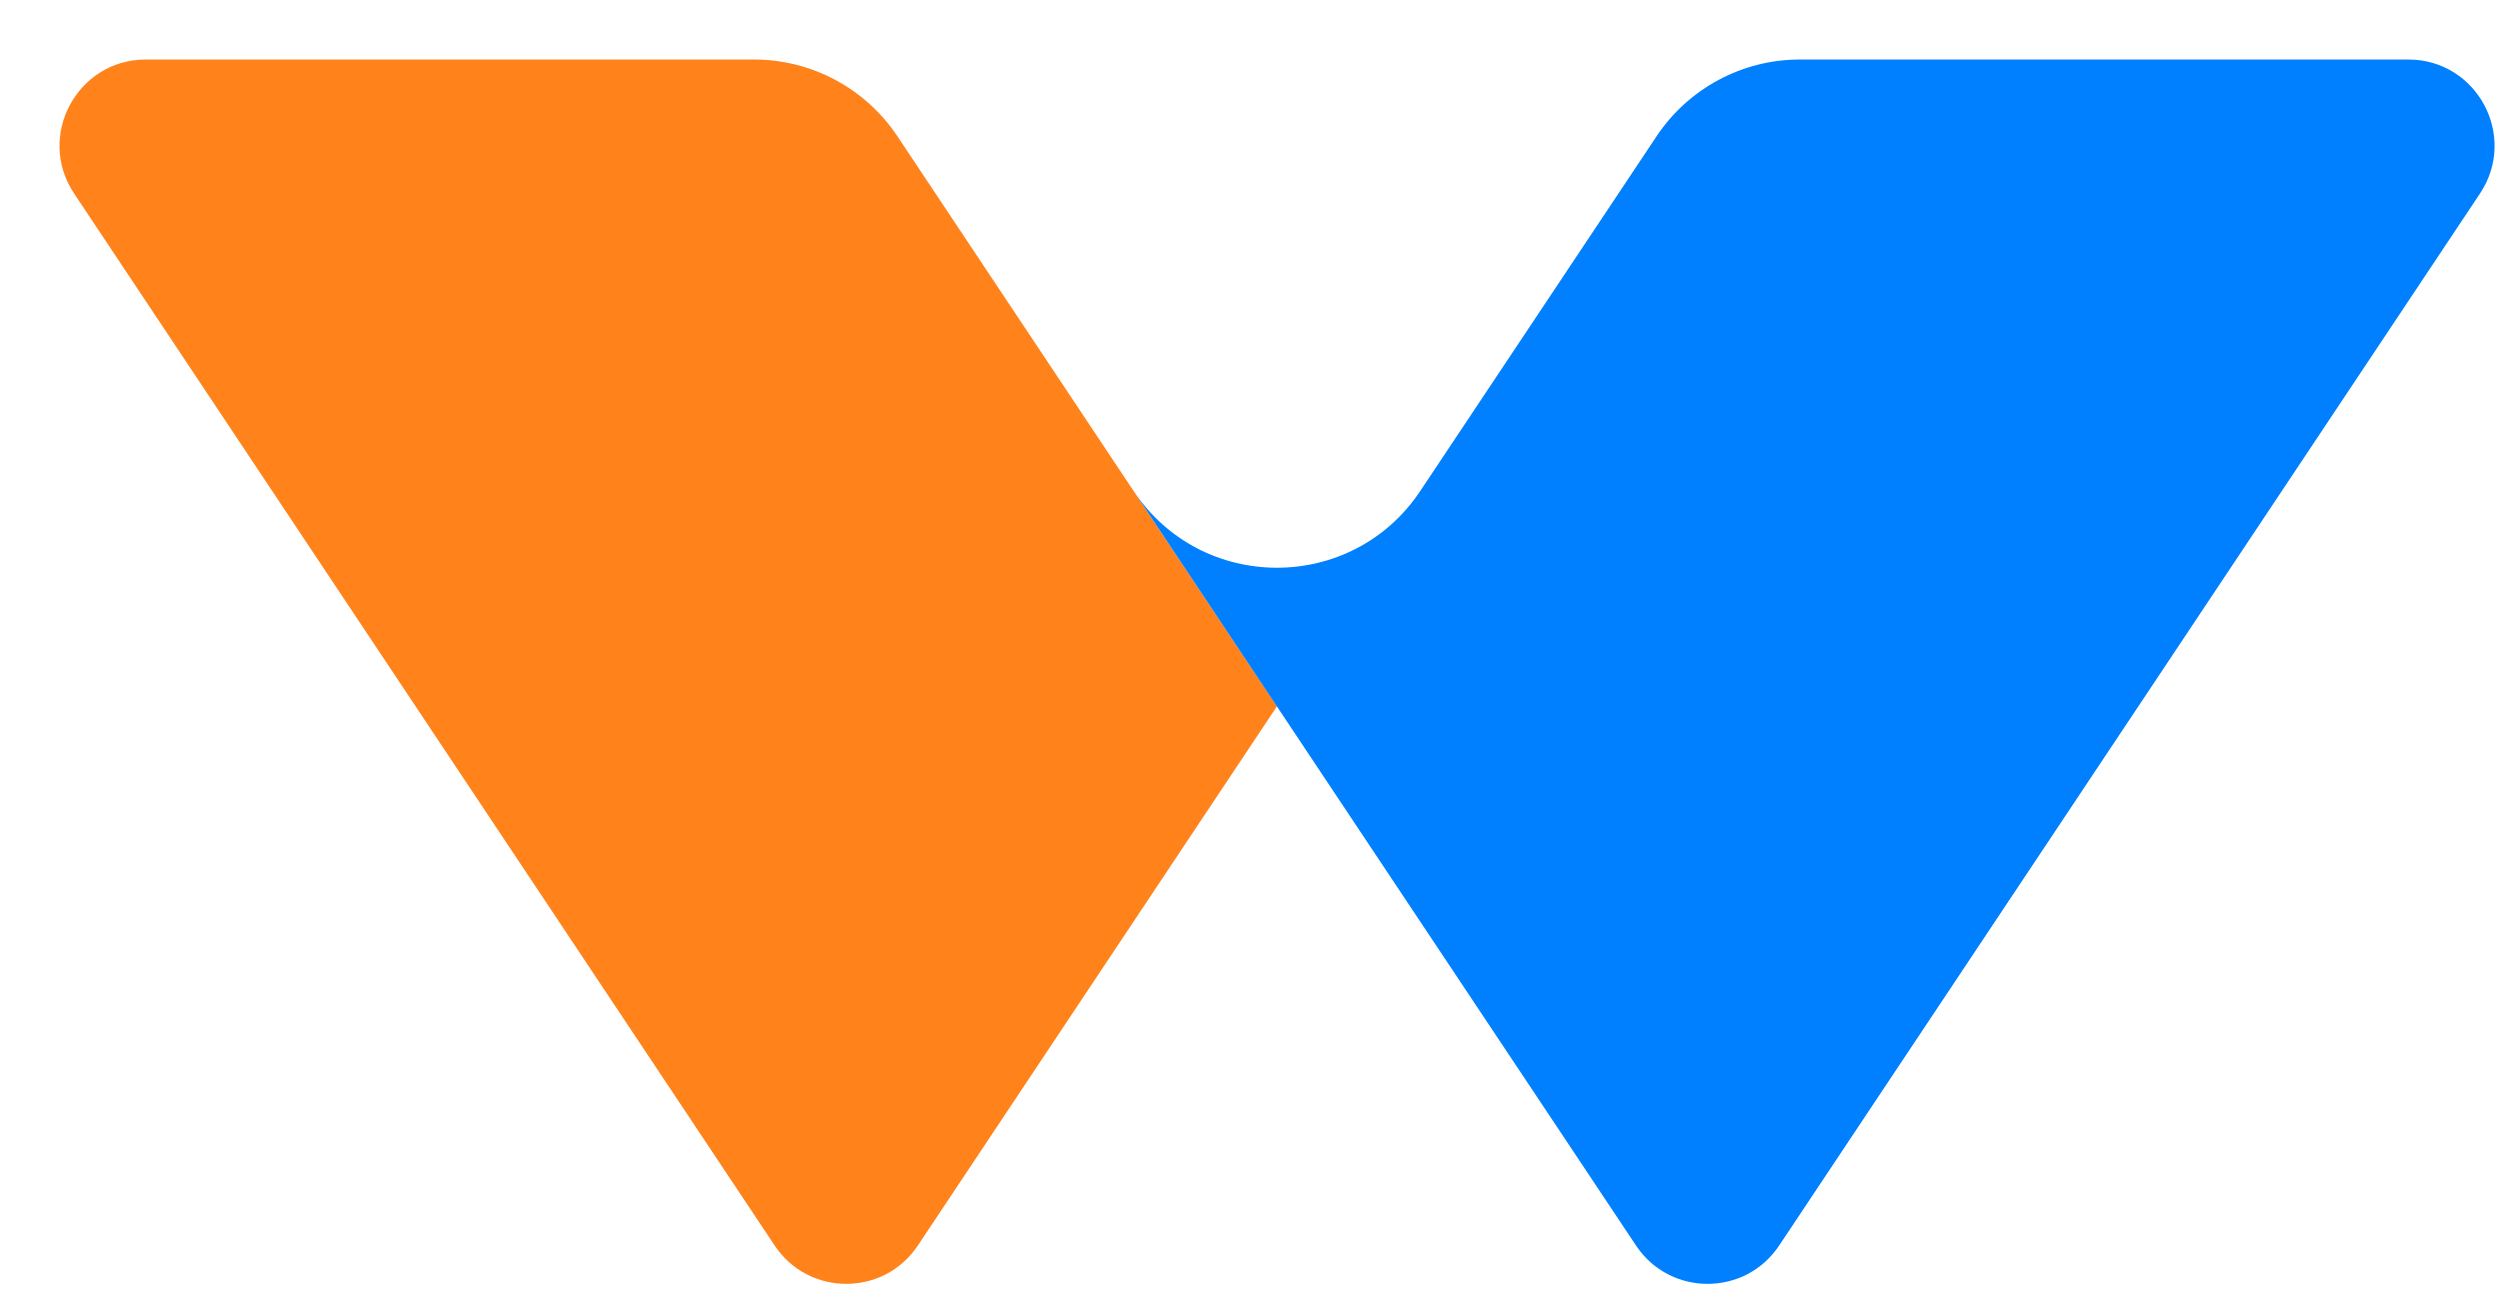 <svg width="42" height="22" viewBox="0 0 42 22" fill="none" xmlns="http://www.w3.org/2000/svg">
<path d="M12.669 1H2.449C1.294 1 0.604 2.29 1.245 3.251L13.013 20.923C13.585 21.784 14.849 21.784 15.421 20.923L21.453 11.866L15.077 2.29C14.541 1.485 13.636 1 12.669 1Z" fill="#FF831A"/>
<path d="M40.458 1H30.237C29.27 1 28.366 1.485 27.83 2.29L23.861 8.248C22.715 9.968 20.189 9.968 19.044 8.248L21.451 11.866L27.484 20.923C28.055 21.784 29.32 21.784 29.891 20.923L41.664 3.251C42.305 2.288 41.615 1 40.46 1H40.458Z" fill="#0080FF"/>
</svg>
